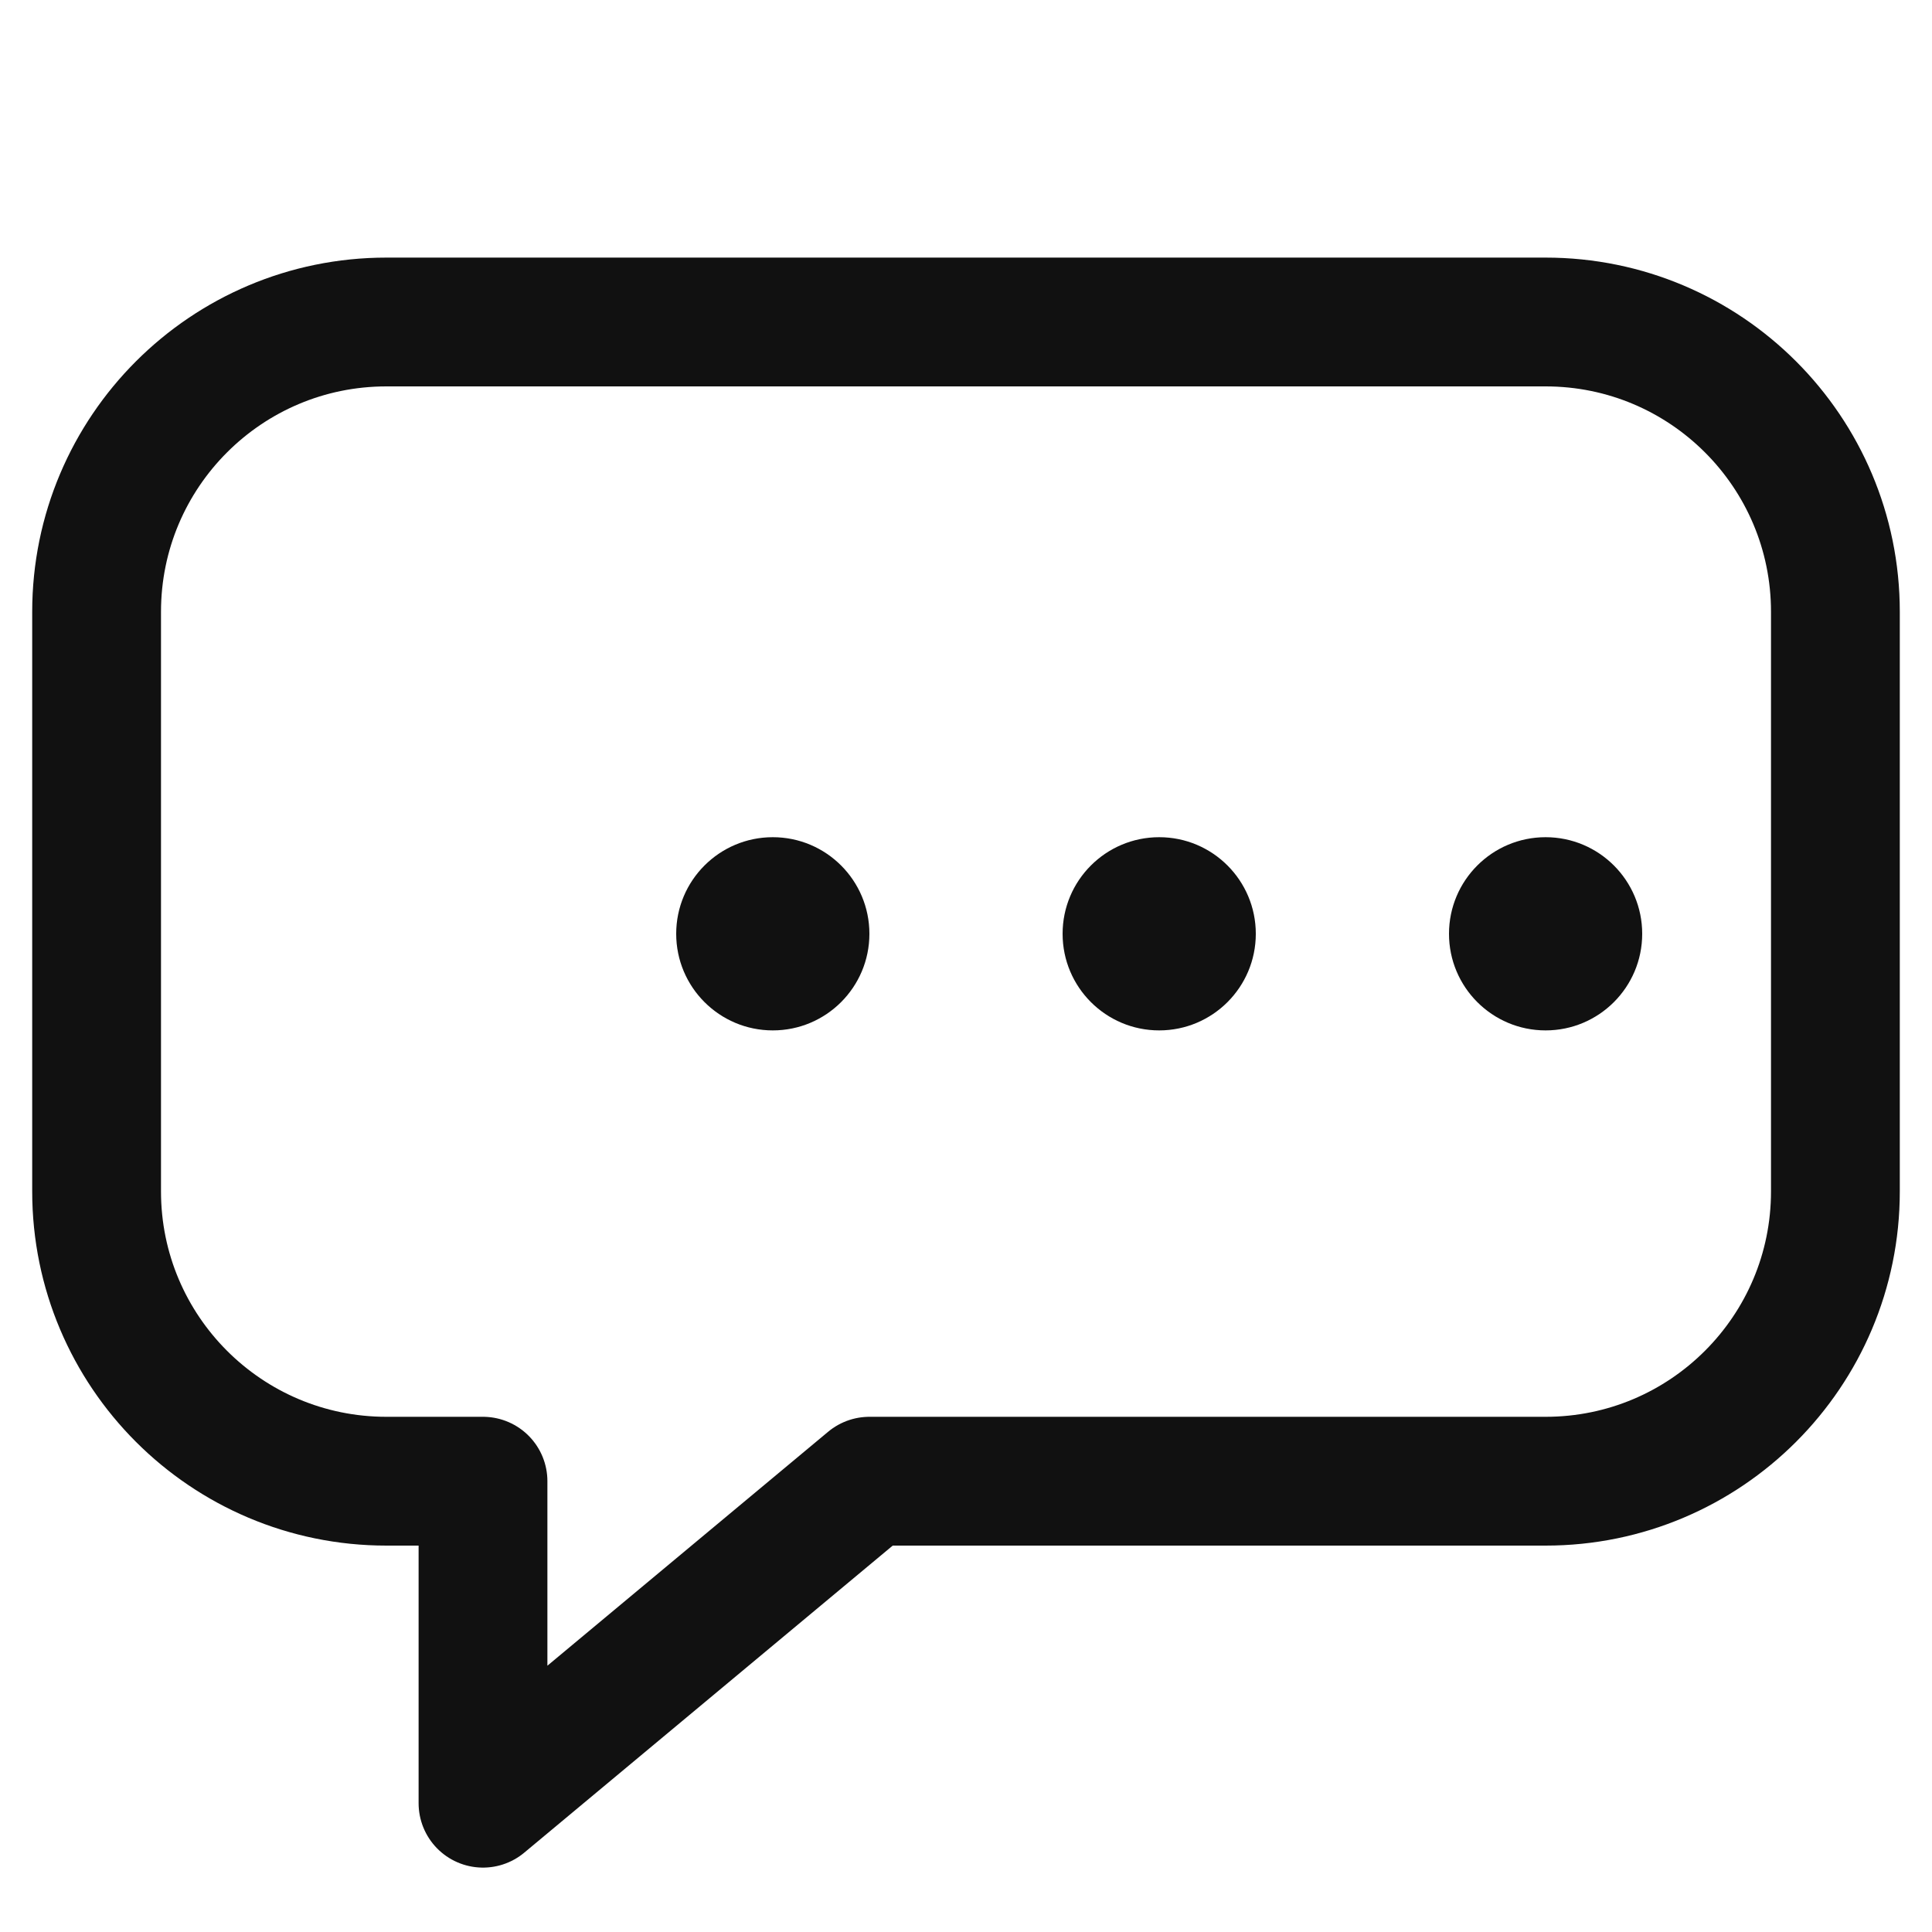 <svg xmlns="http://www.w3.org/2000/svg" viewBox="0 0 120 120">
  <g fill="none" stroke="#111" stroke-width="8" stroke-linejoin="round">
    <path d="M24 20h72c9.941 0 18 8.059 18 18v36c0 9.941-8.059 18-18 18H54l-24 20V92H24c-9.941 0-18-8.059-18-18V38c0-9.941 8.059-18 18-18z"/>
    <g stroke-linecap="round">
      <circle cx="48" cy="58" r="6" fill="#111" stroke="none"/>
      <circle cx="72" cy="58" r="6" fill="#111" stroke="none"/>
      <circle cx="96" cy="58" r="6" fill="#111" stroke="none"/>
    </g>
  </g>
</svg>
